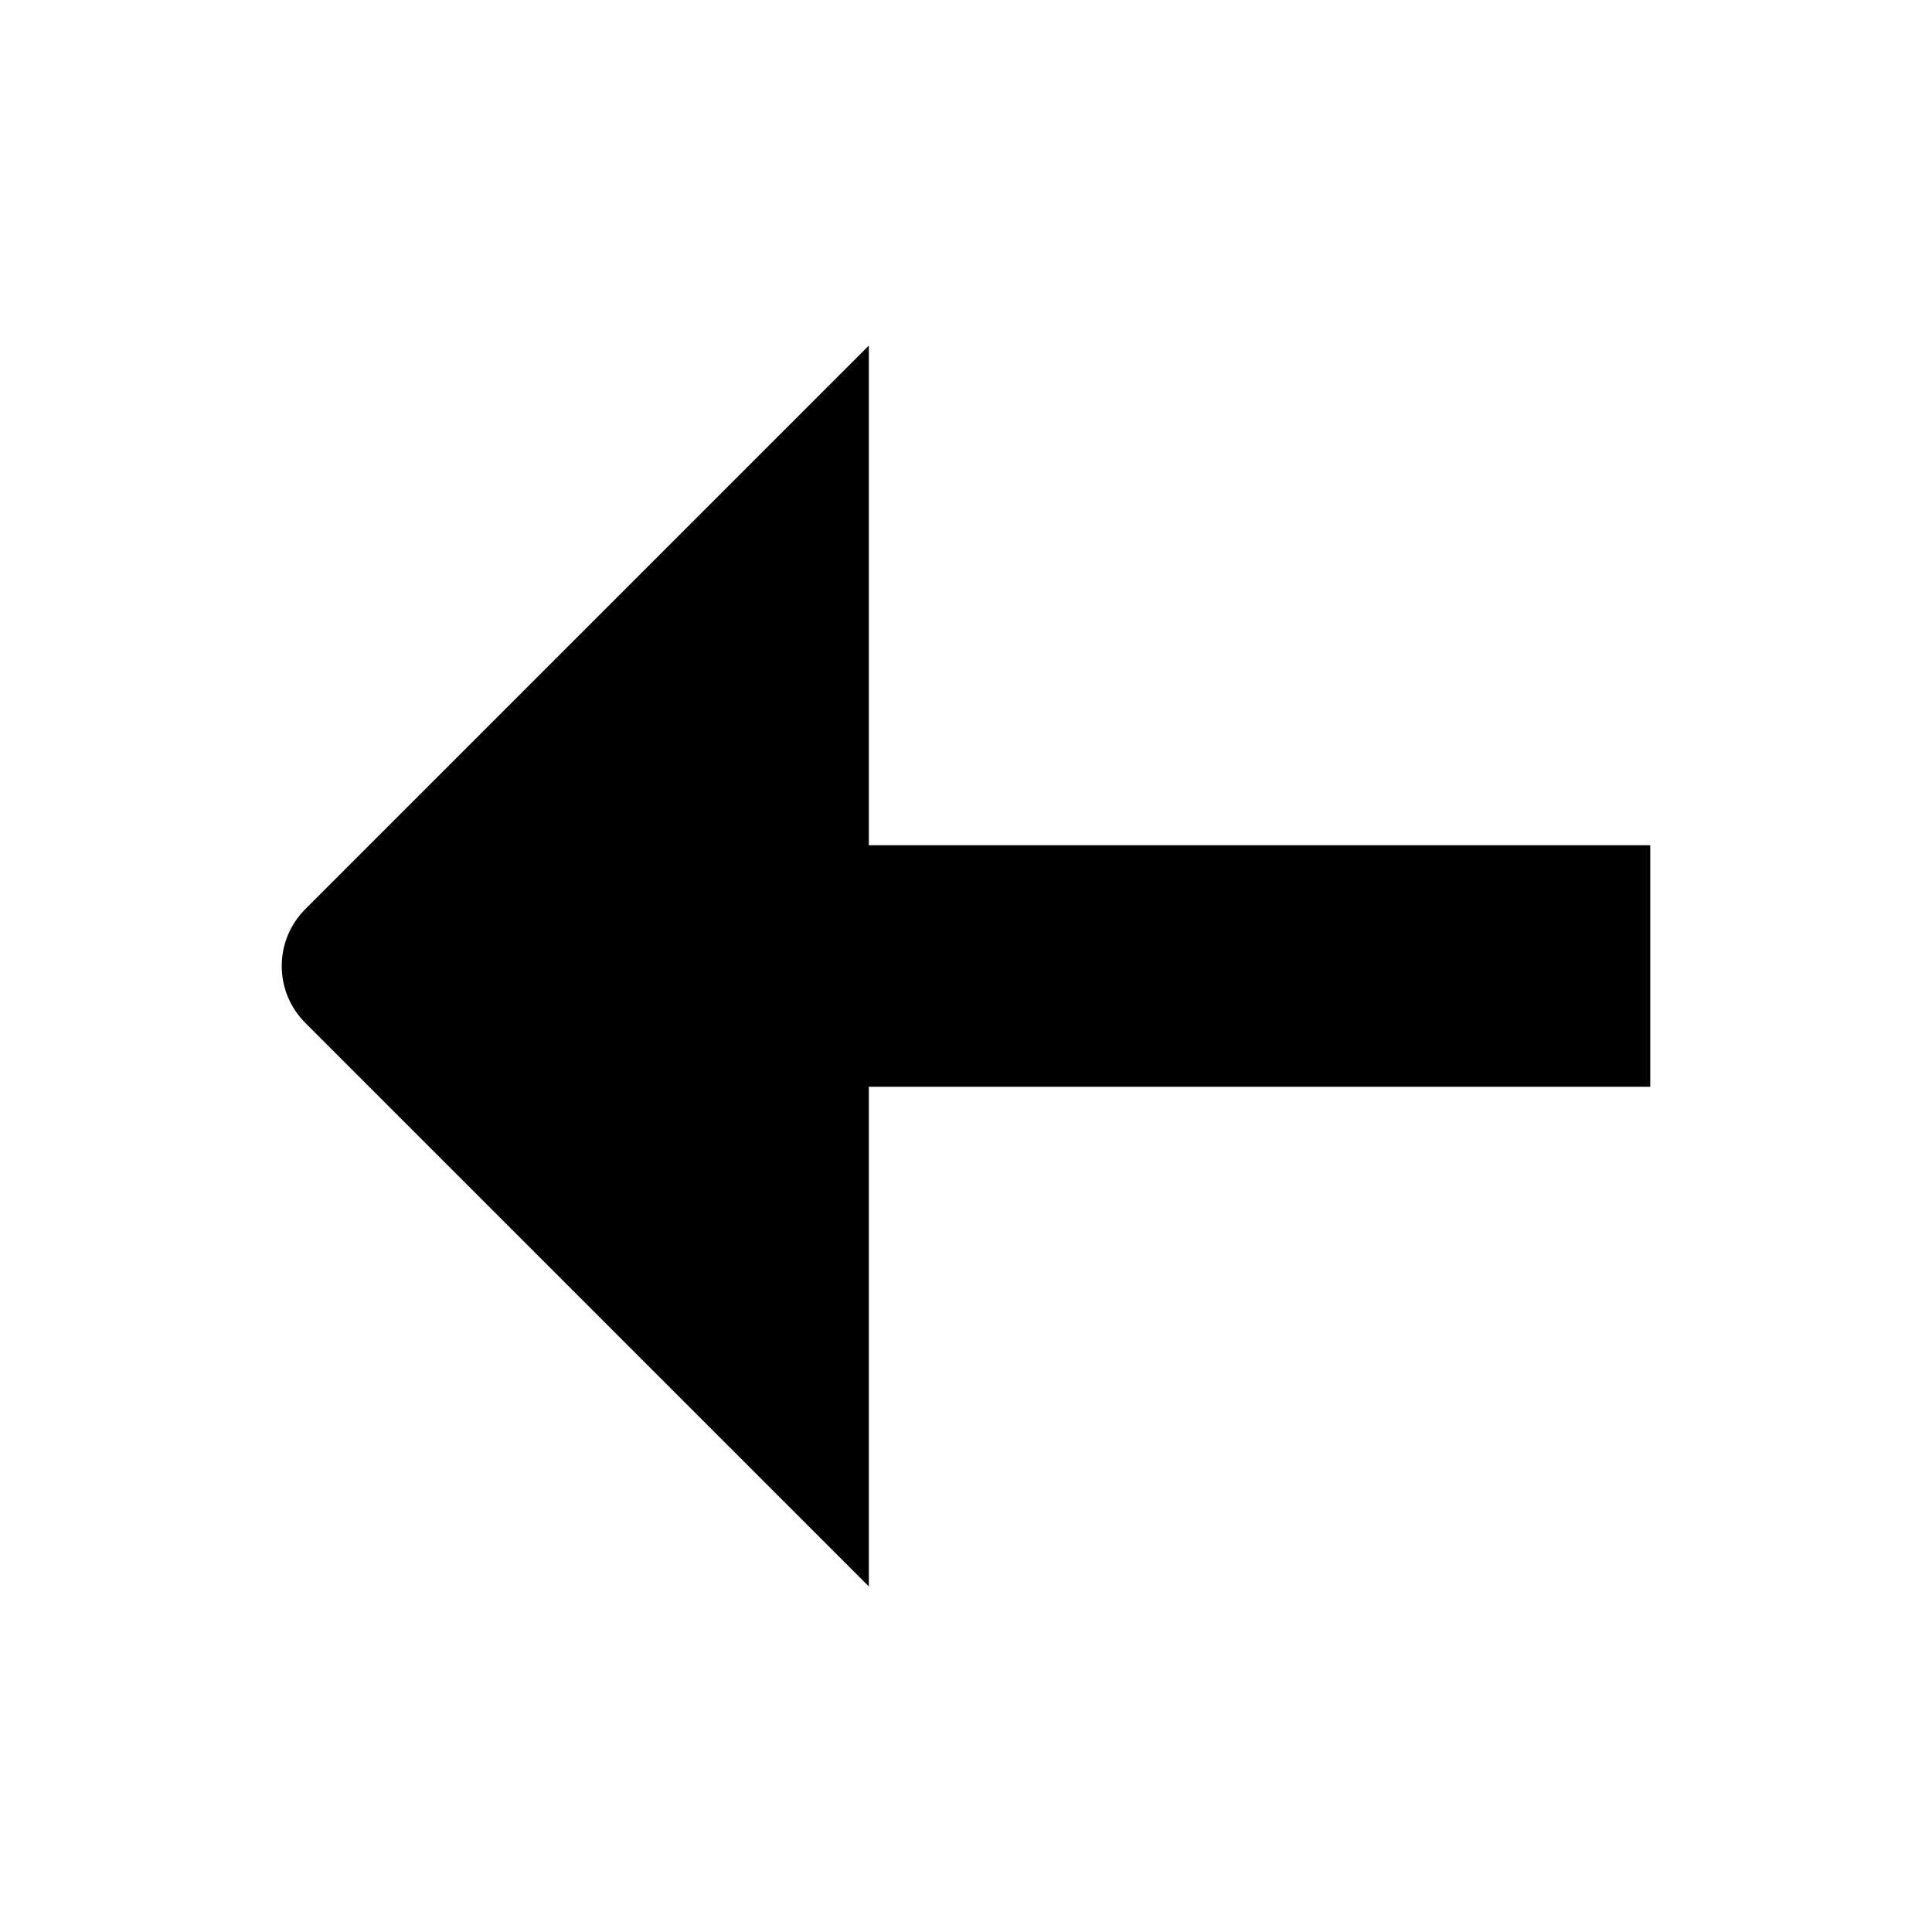 <svg width="24" height="24" viewBox="0 0 24 24" fill="none" xmlns="http://www.w3.org/2000/svg">
<path d="M10.793 10.5H20.5V13.5H10.793V19.707L3.793 12.707C3.402 12.316 3.402 11.684 3.793 11.293L10.793 4.293V10.5Z" fill="black"/>
</svg>
